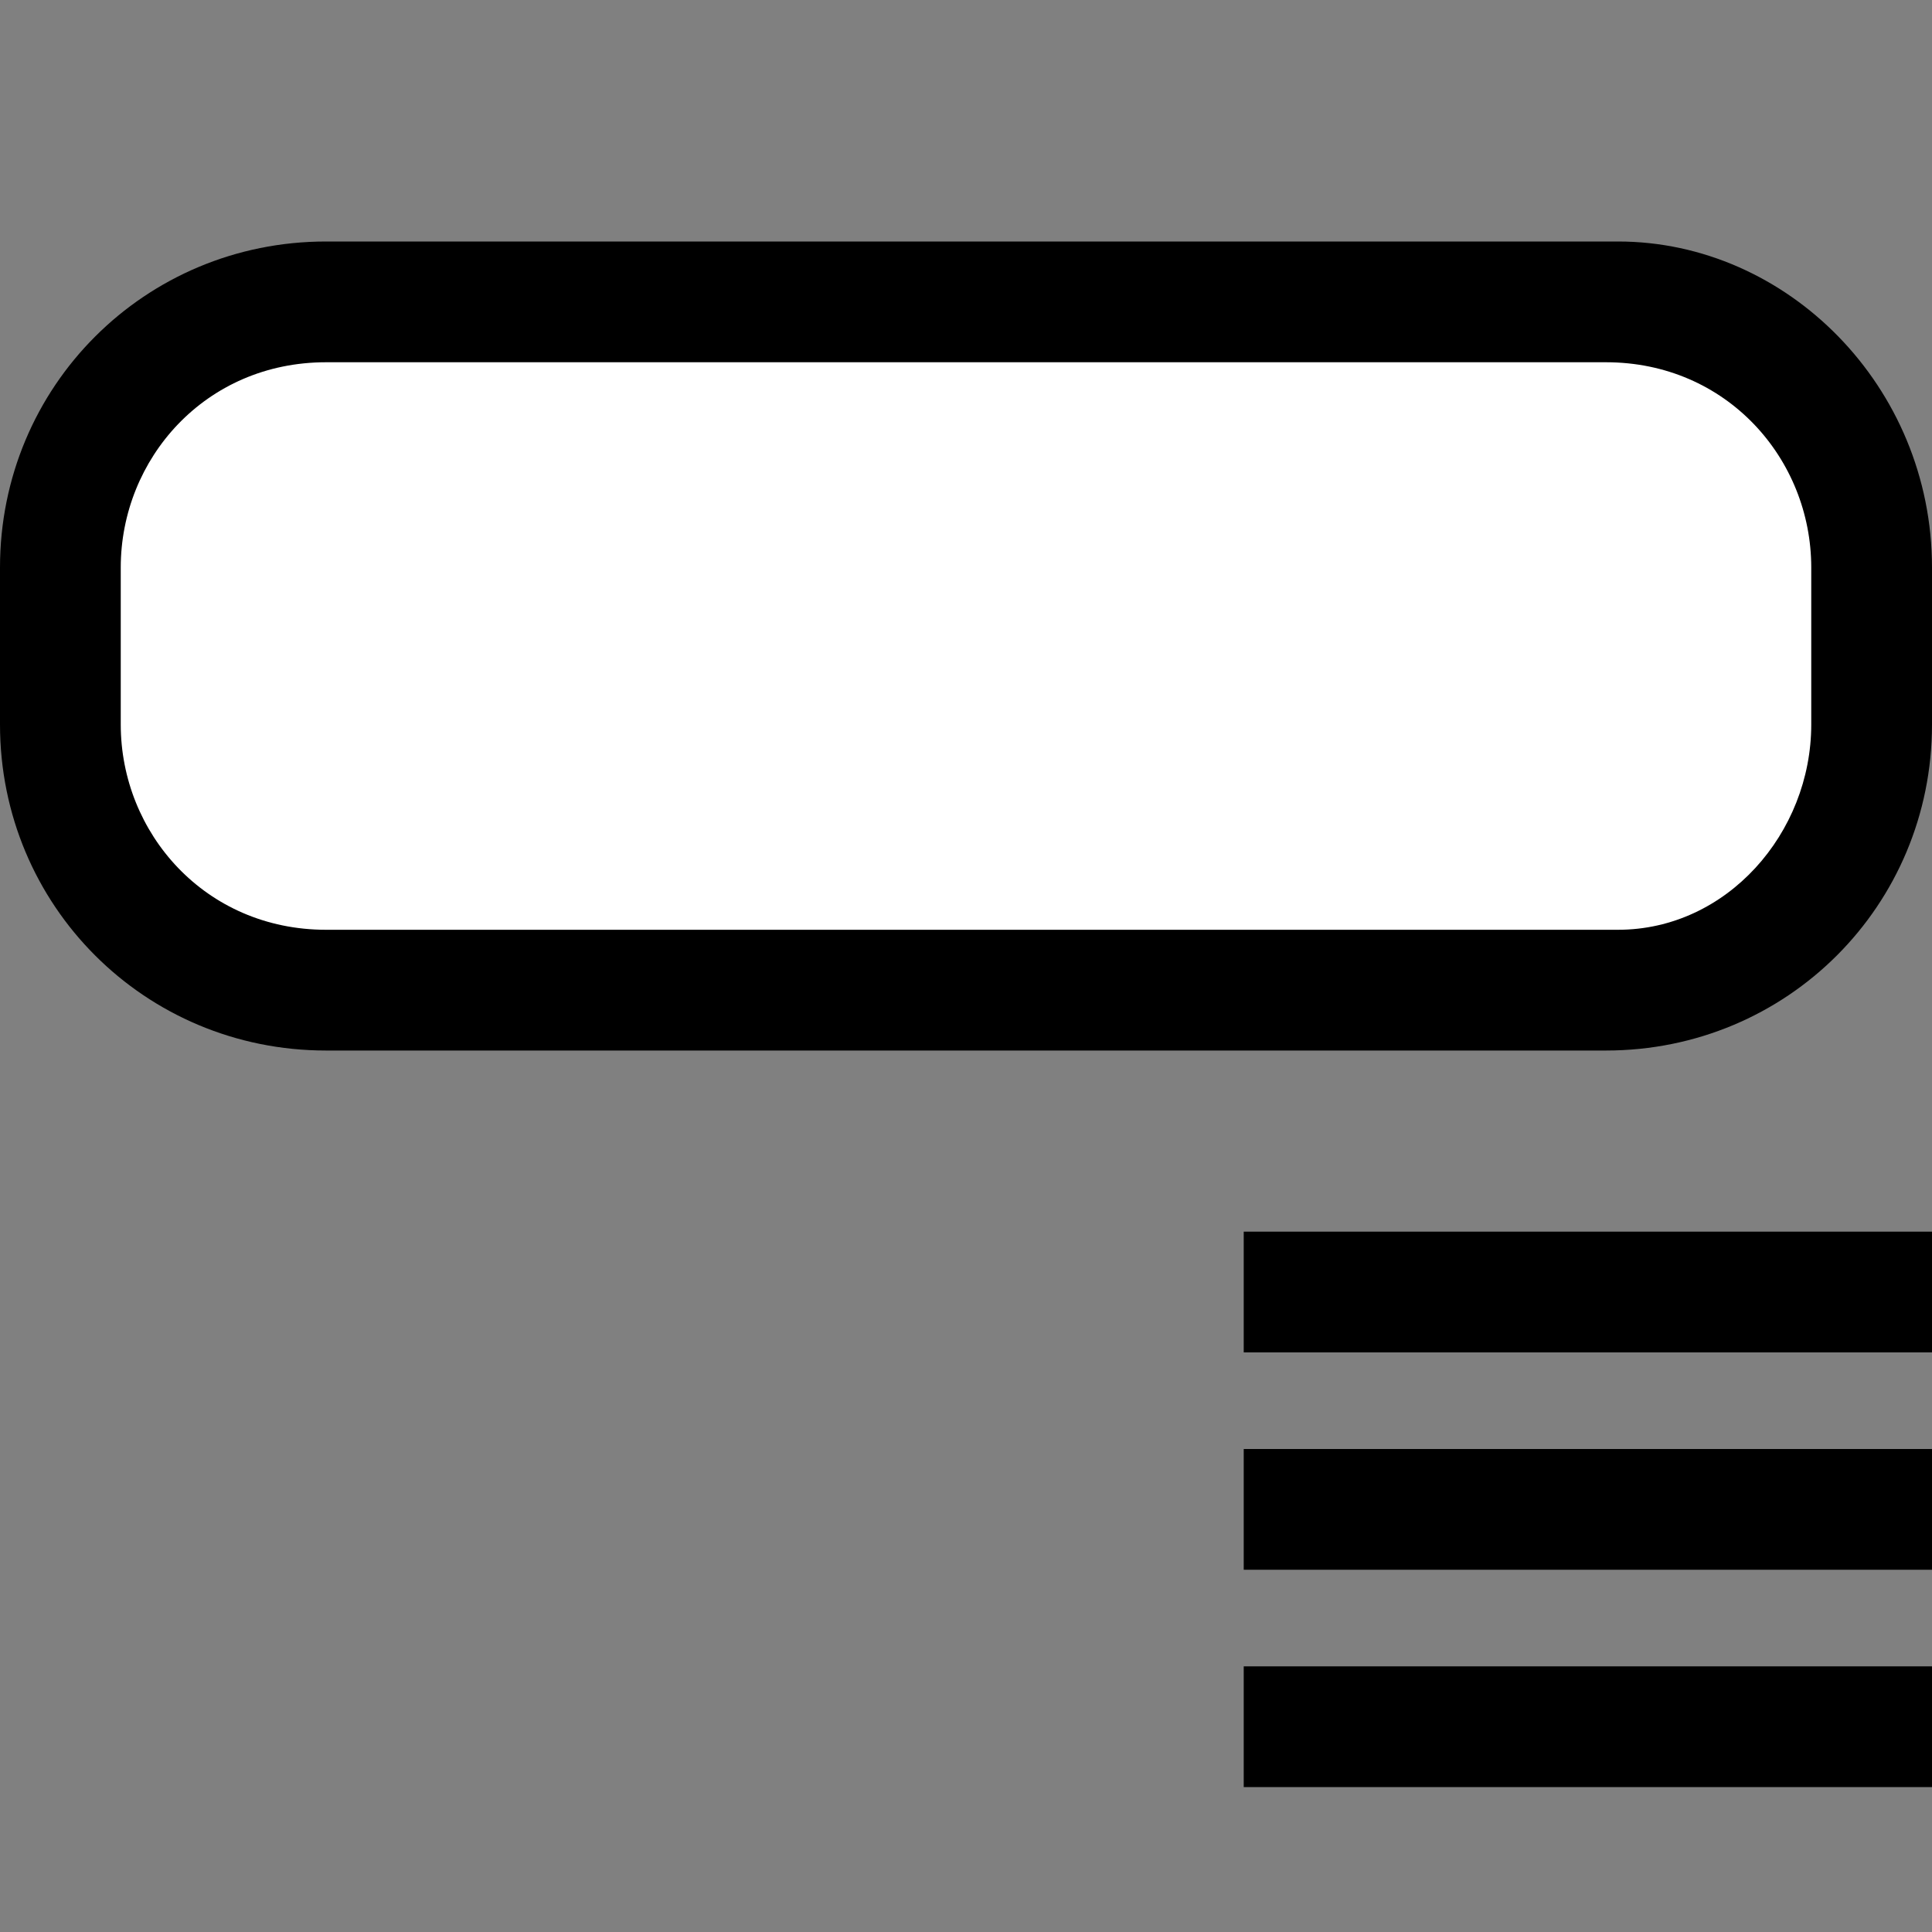 <?xml version="1.0" encoding="utf-8"?>
<!-- Generator: Adobe Illustrator 19.2.1, SVG Export Plug-In . SVG Version: 6.00 Build 0)  -->
<svg version="1.0" id="Ebene_1" xmlns="http://www.w3.org/2000/svg" xmlns:xlink="http://www.w3.org/1999/xlink" x="0px" y="0px"
	 viewBox="0 0 16 16" style="enable-background:new 0 0 16 16;" xml:space="preserve">
<rect x="0" y="0" width="16" height="16" fill="#808080" stroke="none"/>
<style type="text/css">
	.st0{fill:#FFFFFF;}
</style>
<g>
	<g>
		<path class="st0" d="M13.3,2.5H2.7c-1.2,0-2.2,1-2.2,2.2l0,1.3c0,1.2,1,2.2,2.2,2.2h10.7c1.2,0,2.2-1,2.2-2.2V4.7
			C15.5,3.5,14.5,2.5,13.3,2.5z"/>
		<path d="M13.3,8.7H2.7C1.2,8.7,0,7.5,0,6V4.7C0,3.2,1.2,2,2.7,2h10.7C14.8,2,16,3.2,16,4.7V6C16,7.5,14.8,8.7,13.3,8.7z M2.7,3
			C1.7,3,1,3.8,1,4.7V6c0,0.9,0.7,1.7,1.7,1.7h10.7C14.3,7.7,15,6.9,15,6V4.7C15,3.8,14.3,3,13.3,3H2.7z"/>
	</g>
</g>
<g>
	<rect x="10.3" y="10.2" width="5.7" height="1"/>
	<rect x="10.3" y="12" width="5.7" height="1"/>
	<rect x="10.3" y="13.8" width="5.7" height="1"/>
</g>
</svg>
